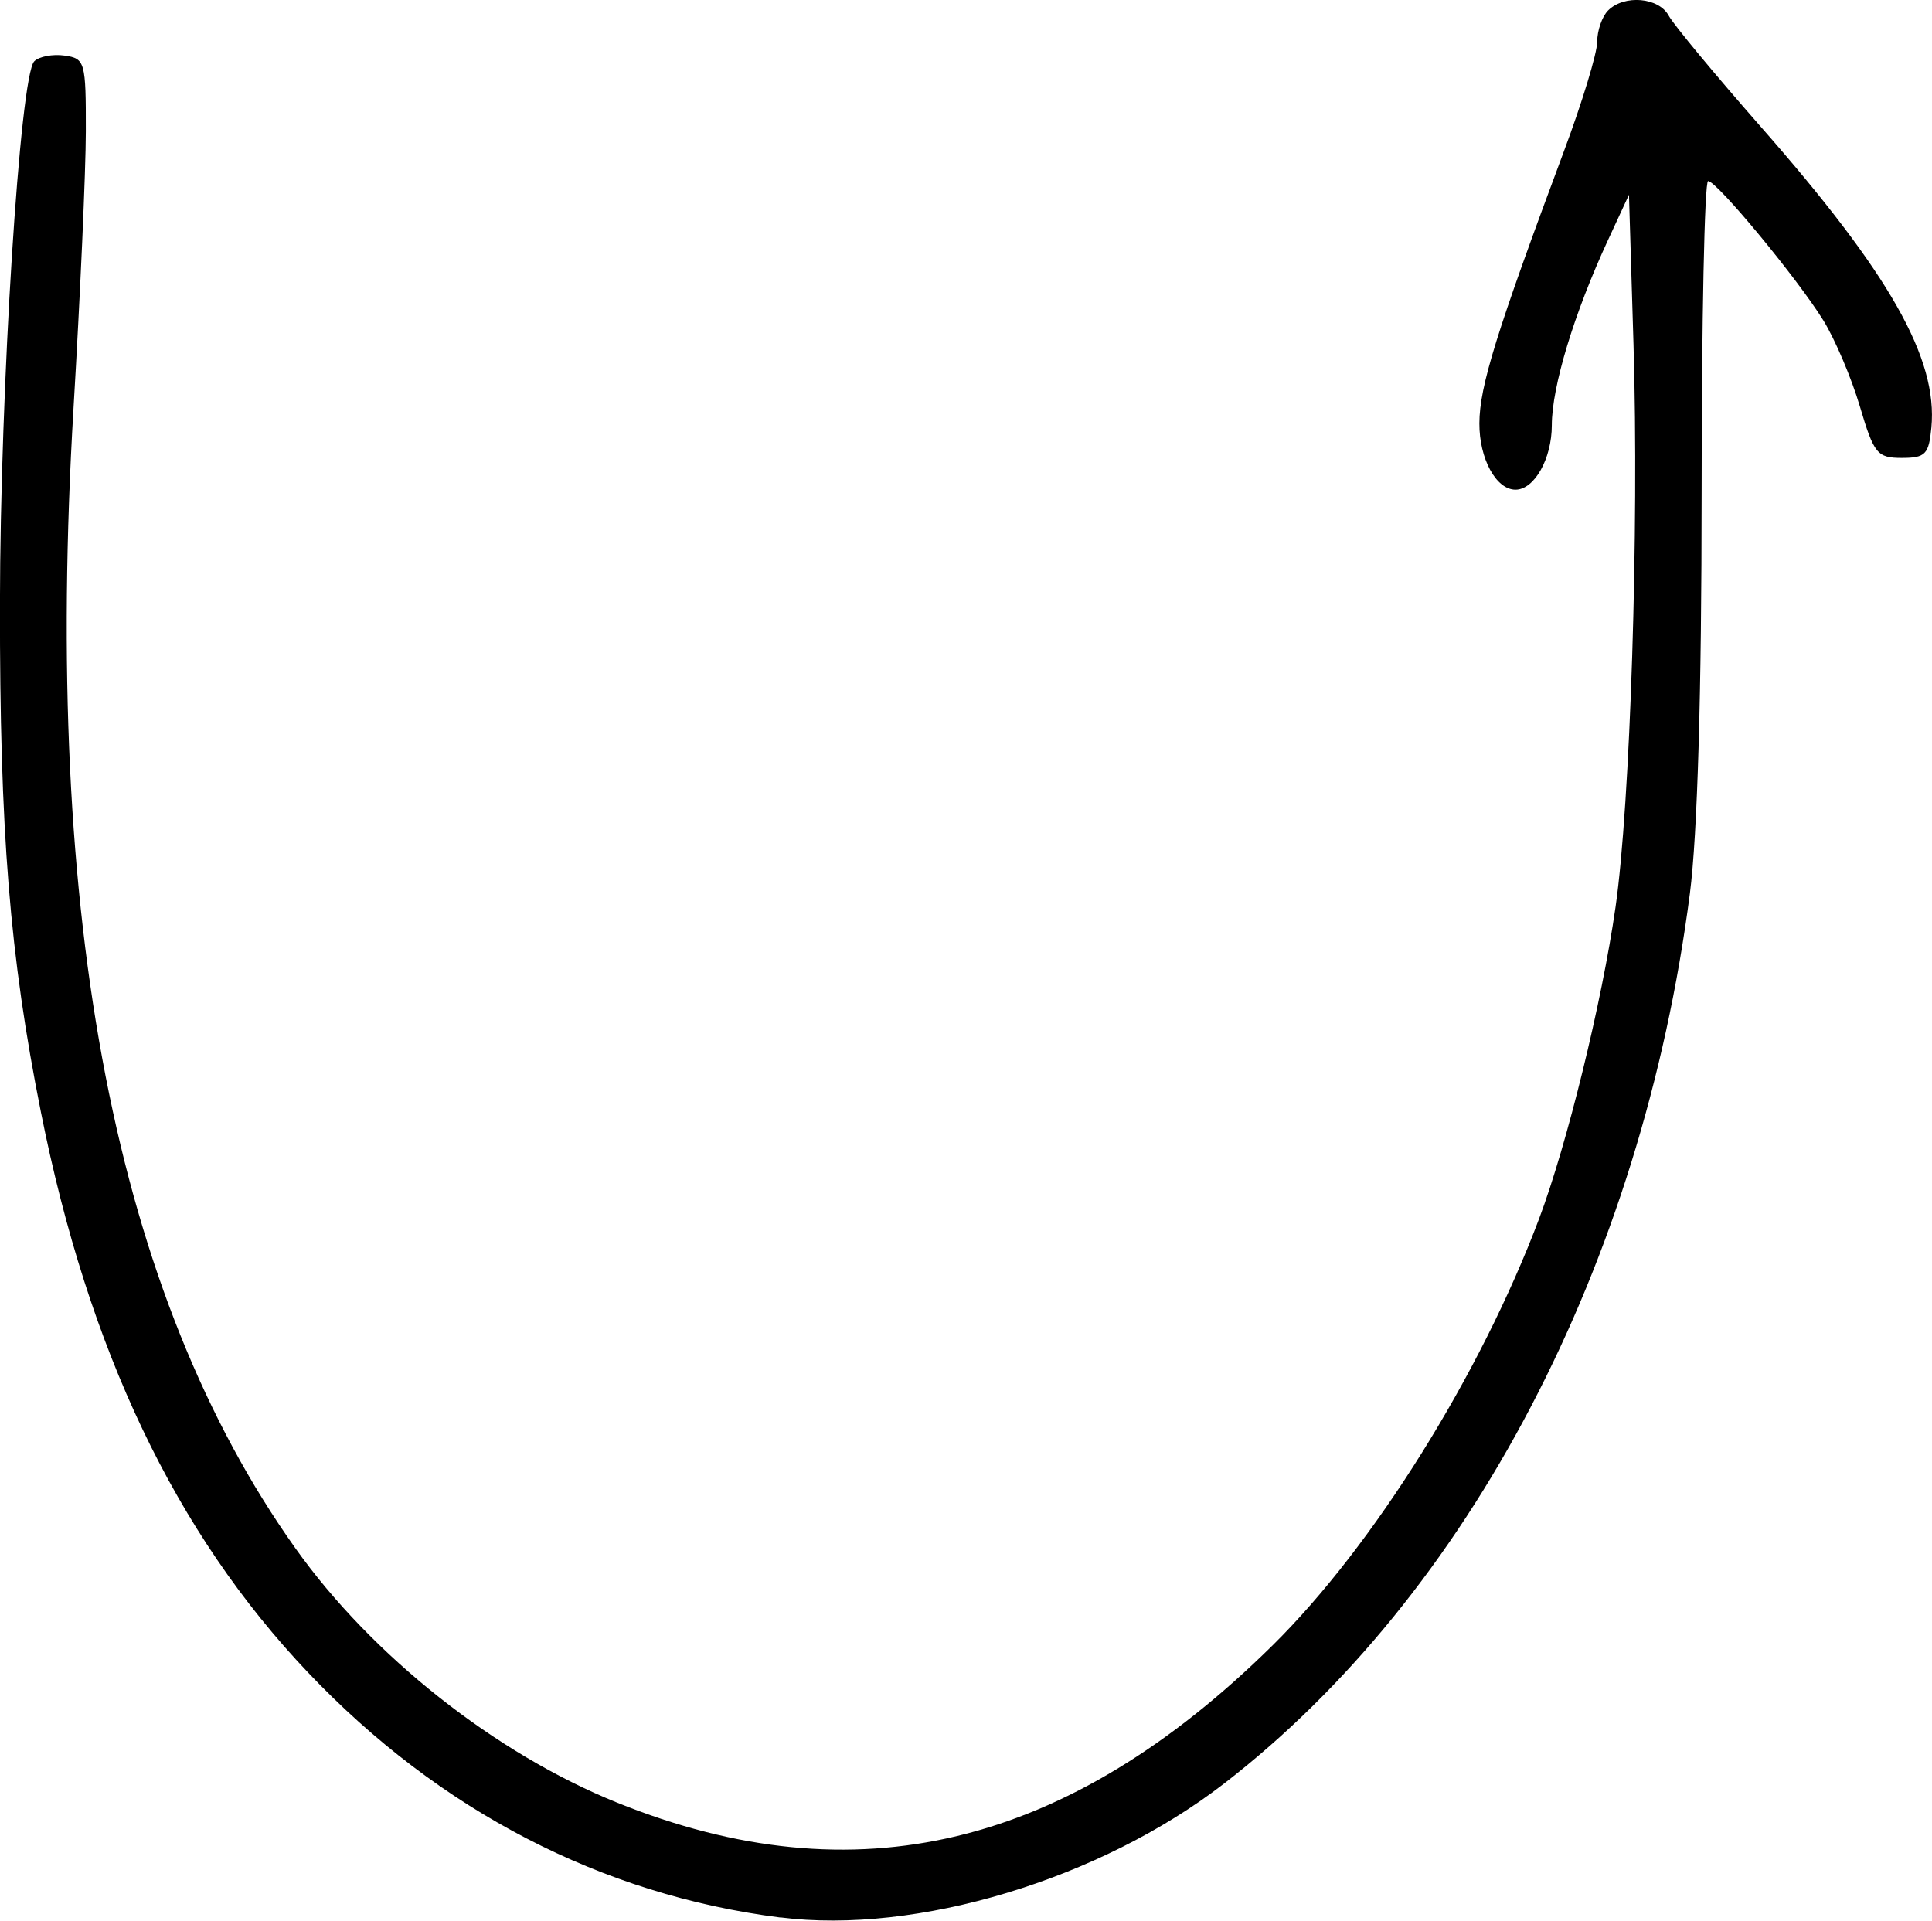 <?xml version="1.0" encoding="UTF-8" standalone="no"?>
<!-- Created with Inkscape (http://www.inkscape.org/) -->

<svg
   version="1.1"
   id="svg1"
   width="34.058"
   height="33.861"
   viewBox="0 0 34.058 33.861"
   xmlns="http://www.w3.org/2000/svg"
   xmlns:svg="http://www.w3.org/2000/svg">
  <defs
     id="defs1" />
  <g
     id="g1"
     transform="translate(-97.604,-26.086)">
    <path
       style="fill:#000000"
       d="m 111.36,59.892 c -3.149,-0.399 -6.011,-1.883 -8.323,-4.317 -2.341,-2.464 -3.873,-5.678 -4.711,-9.879 -0.552,-2.767 -0.727,-4.938 -0.723,-8.964 0.004,-3.798 0.353,-9.312 0.605,-9.565 0.085,-0.085 0.325,-0.13 0.533,-0.101 0.362,0.051 0.378,0.109 0.376,1.334 -0.001,0.704 -0.099,2.9 -0.217,4.88 -0.539,9.056 0.742,15.643 3.909,20.098 1.351,1.901 3.525,3.621 5.676,4.489 4.197,1.695 7.934,0.798 11.555,-2.776 1.776,-1.753 3.661,-4.771 4.696,-7.52 0.492,-1.308 1.105,-3.804 1.347,-5.492 0.261,-1.817 0.416,-6.663 0.317,-9.92 l -0.08,-2.64 -0.37,0.8 c -0.598,1.292 -0.99,2.584 -0.99,3.264 0,0.59 -0.308,1.136 -0.64,1.136 -0.343,0 -0.64,-0.547 -0.637,-1.171 0.003,-0.653 0.301,-1.609 1.491,-4.797 0.322,-0.862 0.586,-1.73 0.586,-1.928 0,-0.198 0.086,-0.446 0.192,-0.552 0.285,-0.285 0.895,-0.232 1.069,0.092 0.084,0.156 0.815,1.038 1.625,1.96 2.271,2.584 3.122,4.085 3.005,5.304 -0.045,0.47 -0.105,0.532 -0.521,0.532 -0.434,0 -0.492,-0.071 -0.74,-0.91 -0.148,-0.5 -0.437,-1.179 -0.64,-1.509 -0.459,-0.743 -1.88,-2.462 -2.035,-2.462 -0.063,6.3e-5 -0.114,2.466 -0.114,5.48 0,3.559 -0.073,6.041 -0.207,7.08 -0.848,6.544 -3.89,12.355 -8.214,15.694 -2.187,1.689 -5.415,2.662 -7.818,2.358 z"
       id="path33" />
  </g>
</svg>
